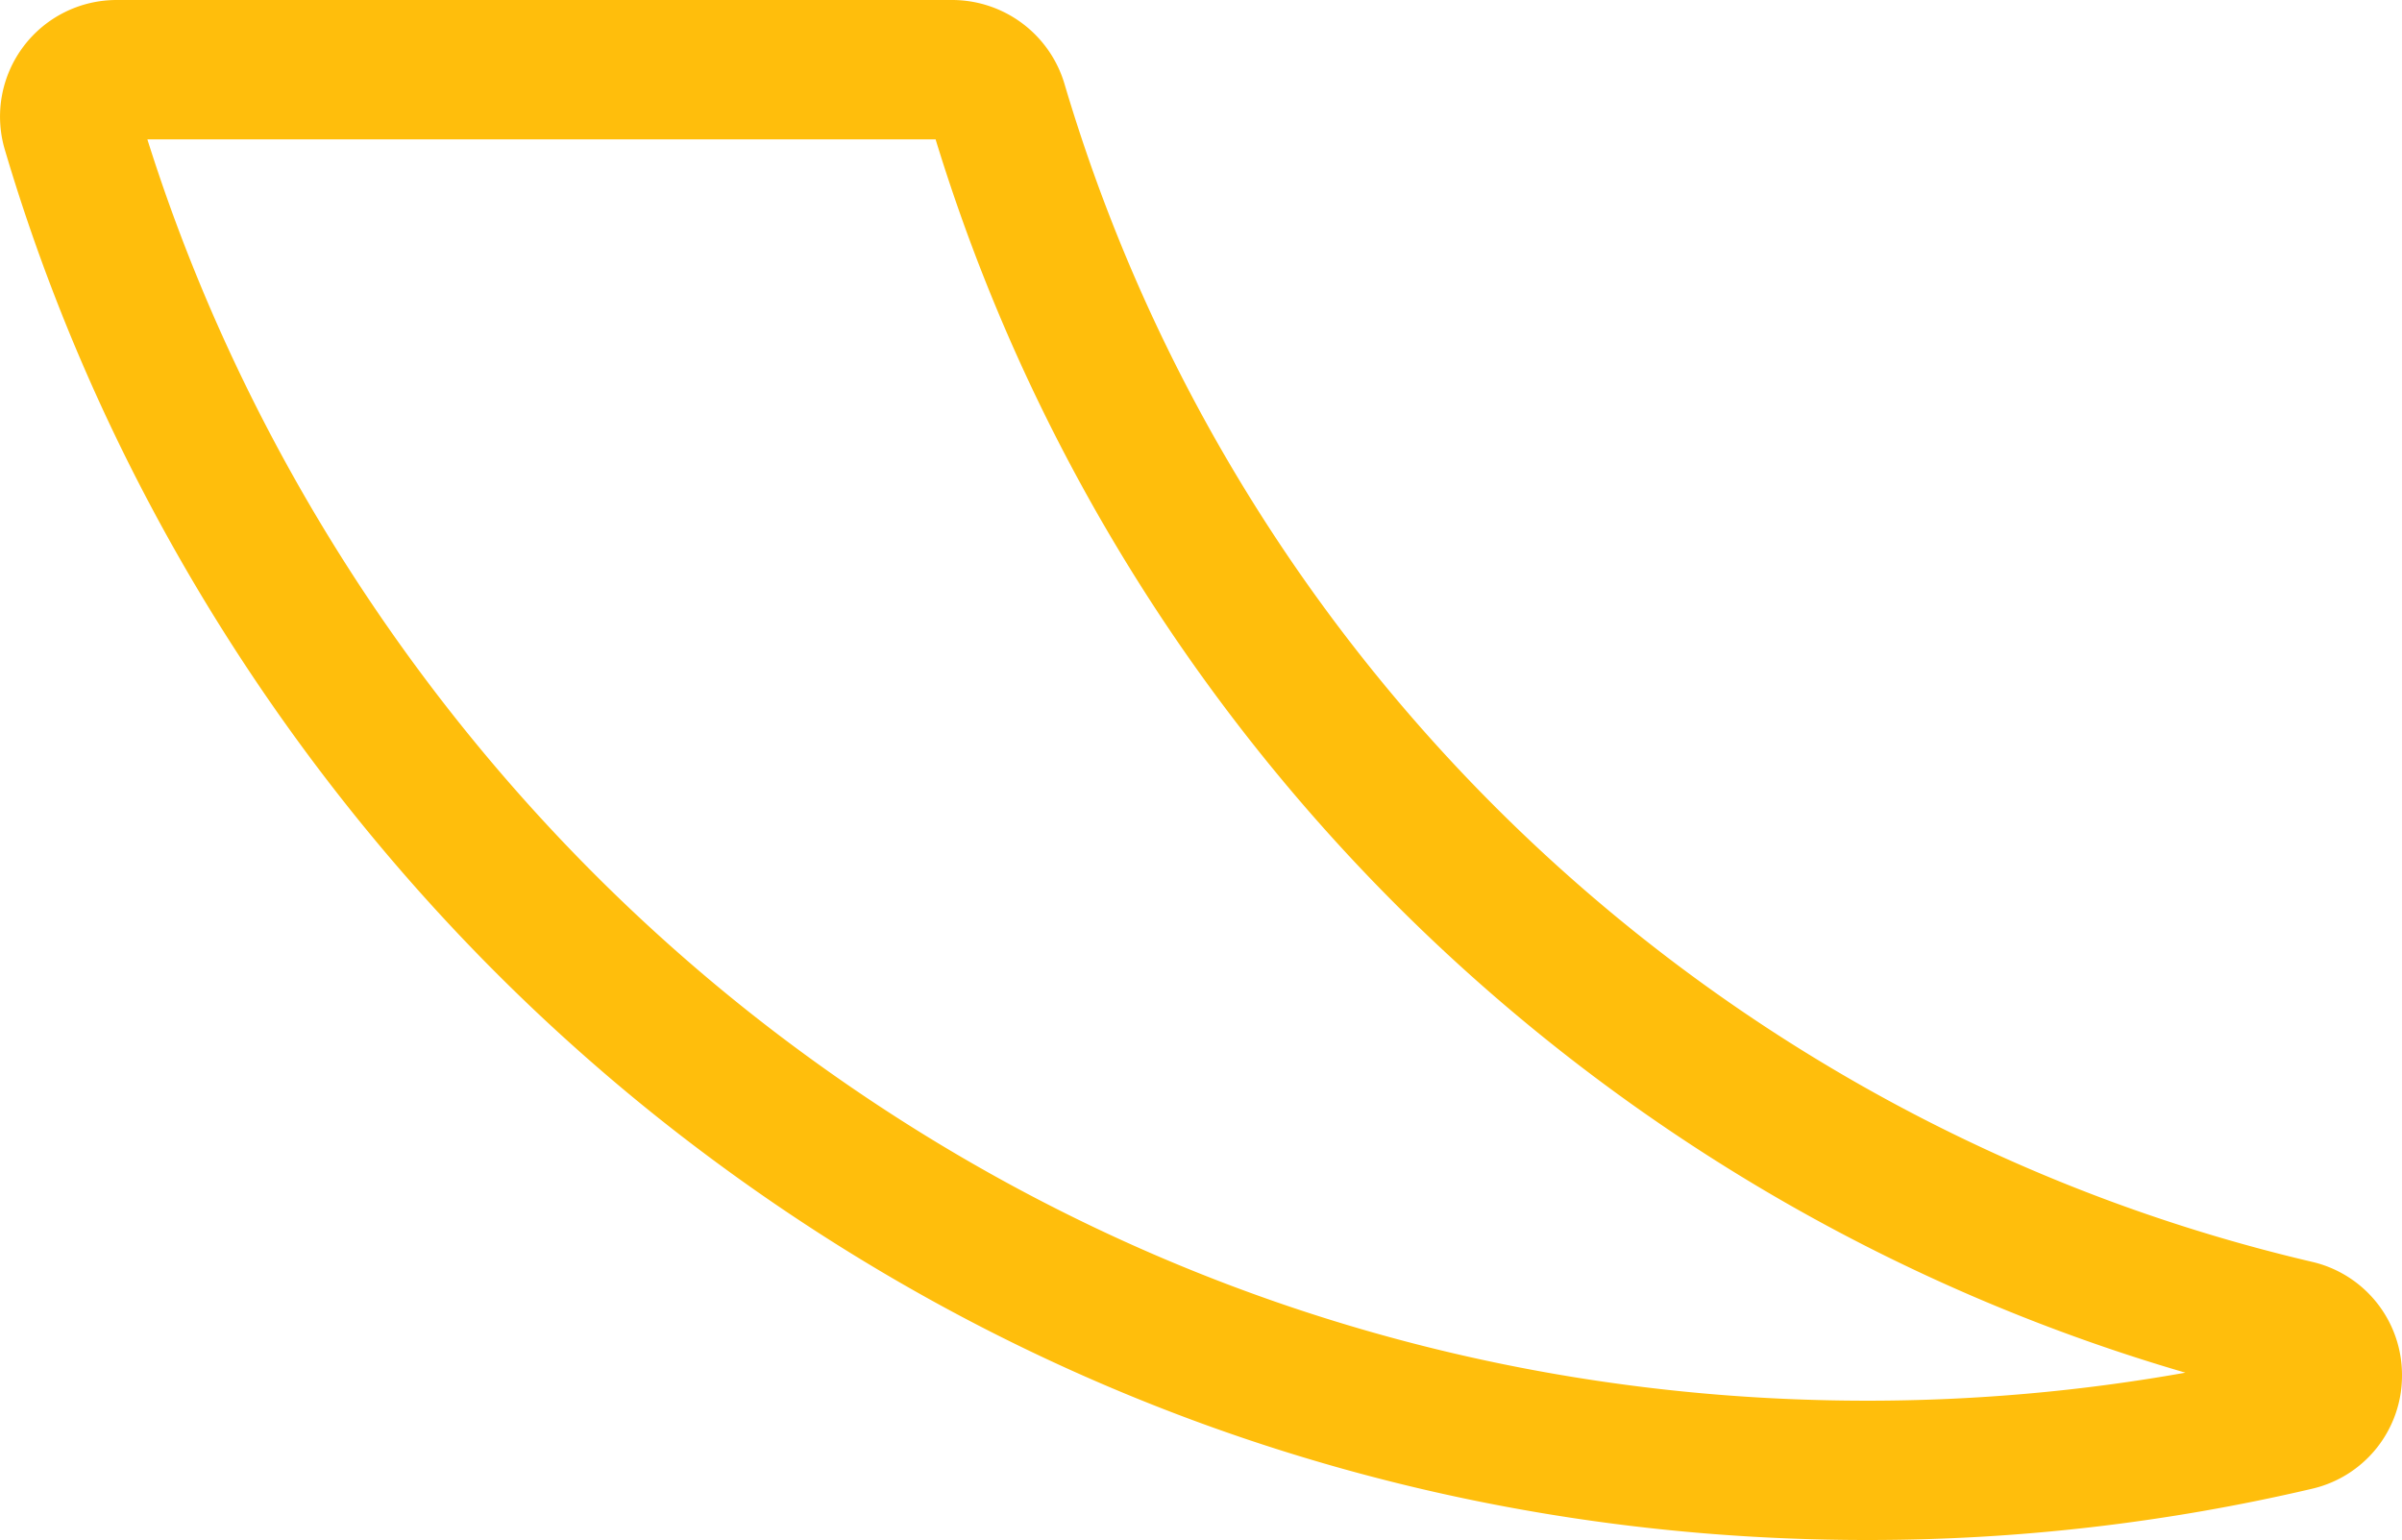<svg xmlns="http://www.w3.org/2000/svg" viewBox="0 0 1499.58 961.59"><defs><style>.cls-1{fill:#ffbe0c;}</style></defs><g id="Layer_2" data-name="Layer 2"><g id="Layer_1-2" data-name="Layer 1"><path class="cls-1" d="M1426.8,858.72a1139.19,1139.19,0,0,1-261,30.08c-517,0-953.57-344.25-1093-816H594.7C710,462.59,1028.17,765.35,1426.8,858.72m58.53,0v0a58.54,58.54,0,0,0-45.18-57c-376.94-88.29-679.39-374-789.33-745.55A58.52,58.52,0,0,0,594.7,14.25H72.79A58.53,58.53,0,0,0,16.66,89.37c71.76,242.77,222.94,461.17,425.69,615,209.57,159,459.73,243,723.45,243a1200.43,1200.43,0,0,0,274.39-31.64,58.52,58.52,0,0,0,45.14-57Z"/><path class="cls-1" d="M664.49,52.13C773,418.82,1071.43,700.73,1443.4,787.85a72.49,72.49,0,0,1,56.18,70.84v0a72.47,72.47,0,0,1-56.14,70.84,1214.45,1214.45,0,0,1-277.65,32c-266.84,0-520-85-732.06-245.89C228.58,560.07,75.61,339.08,3,93.4A72.79,72.79,0,0,1,72.79,0h521.9A73.23,73.23,0,0,1,664.49,52.13Zm772.44,849.69A44.07,44.07,0,0,0,1470.87,863l-40.82,9.58a1156,1156,0,0,1-264.26,30.47c-254,0-494.89-80.92-696.69-234C273.82,520.93,128.22,310.6,59.12,76.81L53.71,58.52H605.34l3,10.21c114.45,386.81,429.3,684.2,821.68,776.1l40.83,9.57a44.08,44.08,0,0,0-34-38.79C1055,726.16,748.54,436.71,637.15,60.22a44.54,44.54,0,0,0-42.46-31.71H72.79A44.26,44.26,0,0,0,30.33,85.33C101.24,325.2,250.62,541,451,693,658,850.06,905.22,933.08,1165.79,933.08A1187,1187,0,0,0,1436.93,901.82ZM486.33,646.35c196.8,149.29,431.76,228.2,679.46,228.2a1132.77,1132.77,0,0,0,198.57-17.49C993.13,748.9,697.94,459.08,584.09,87H92C161.5,307.7,301,505.74,486.33,646.35Z"/></g></g></svg>